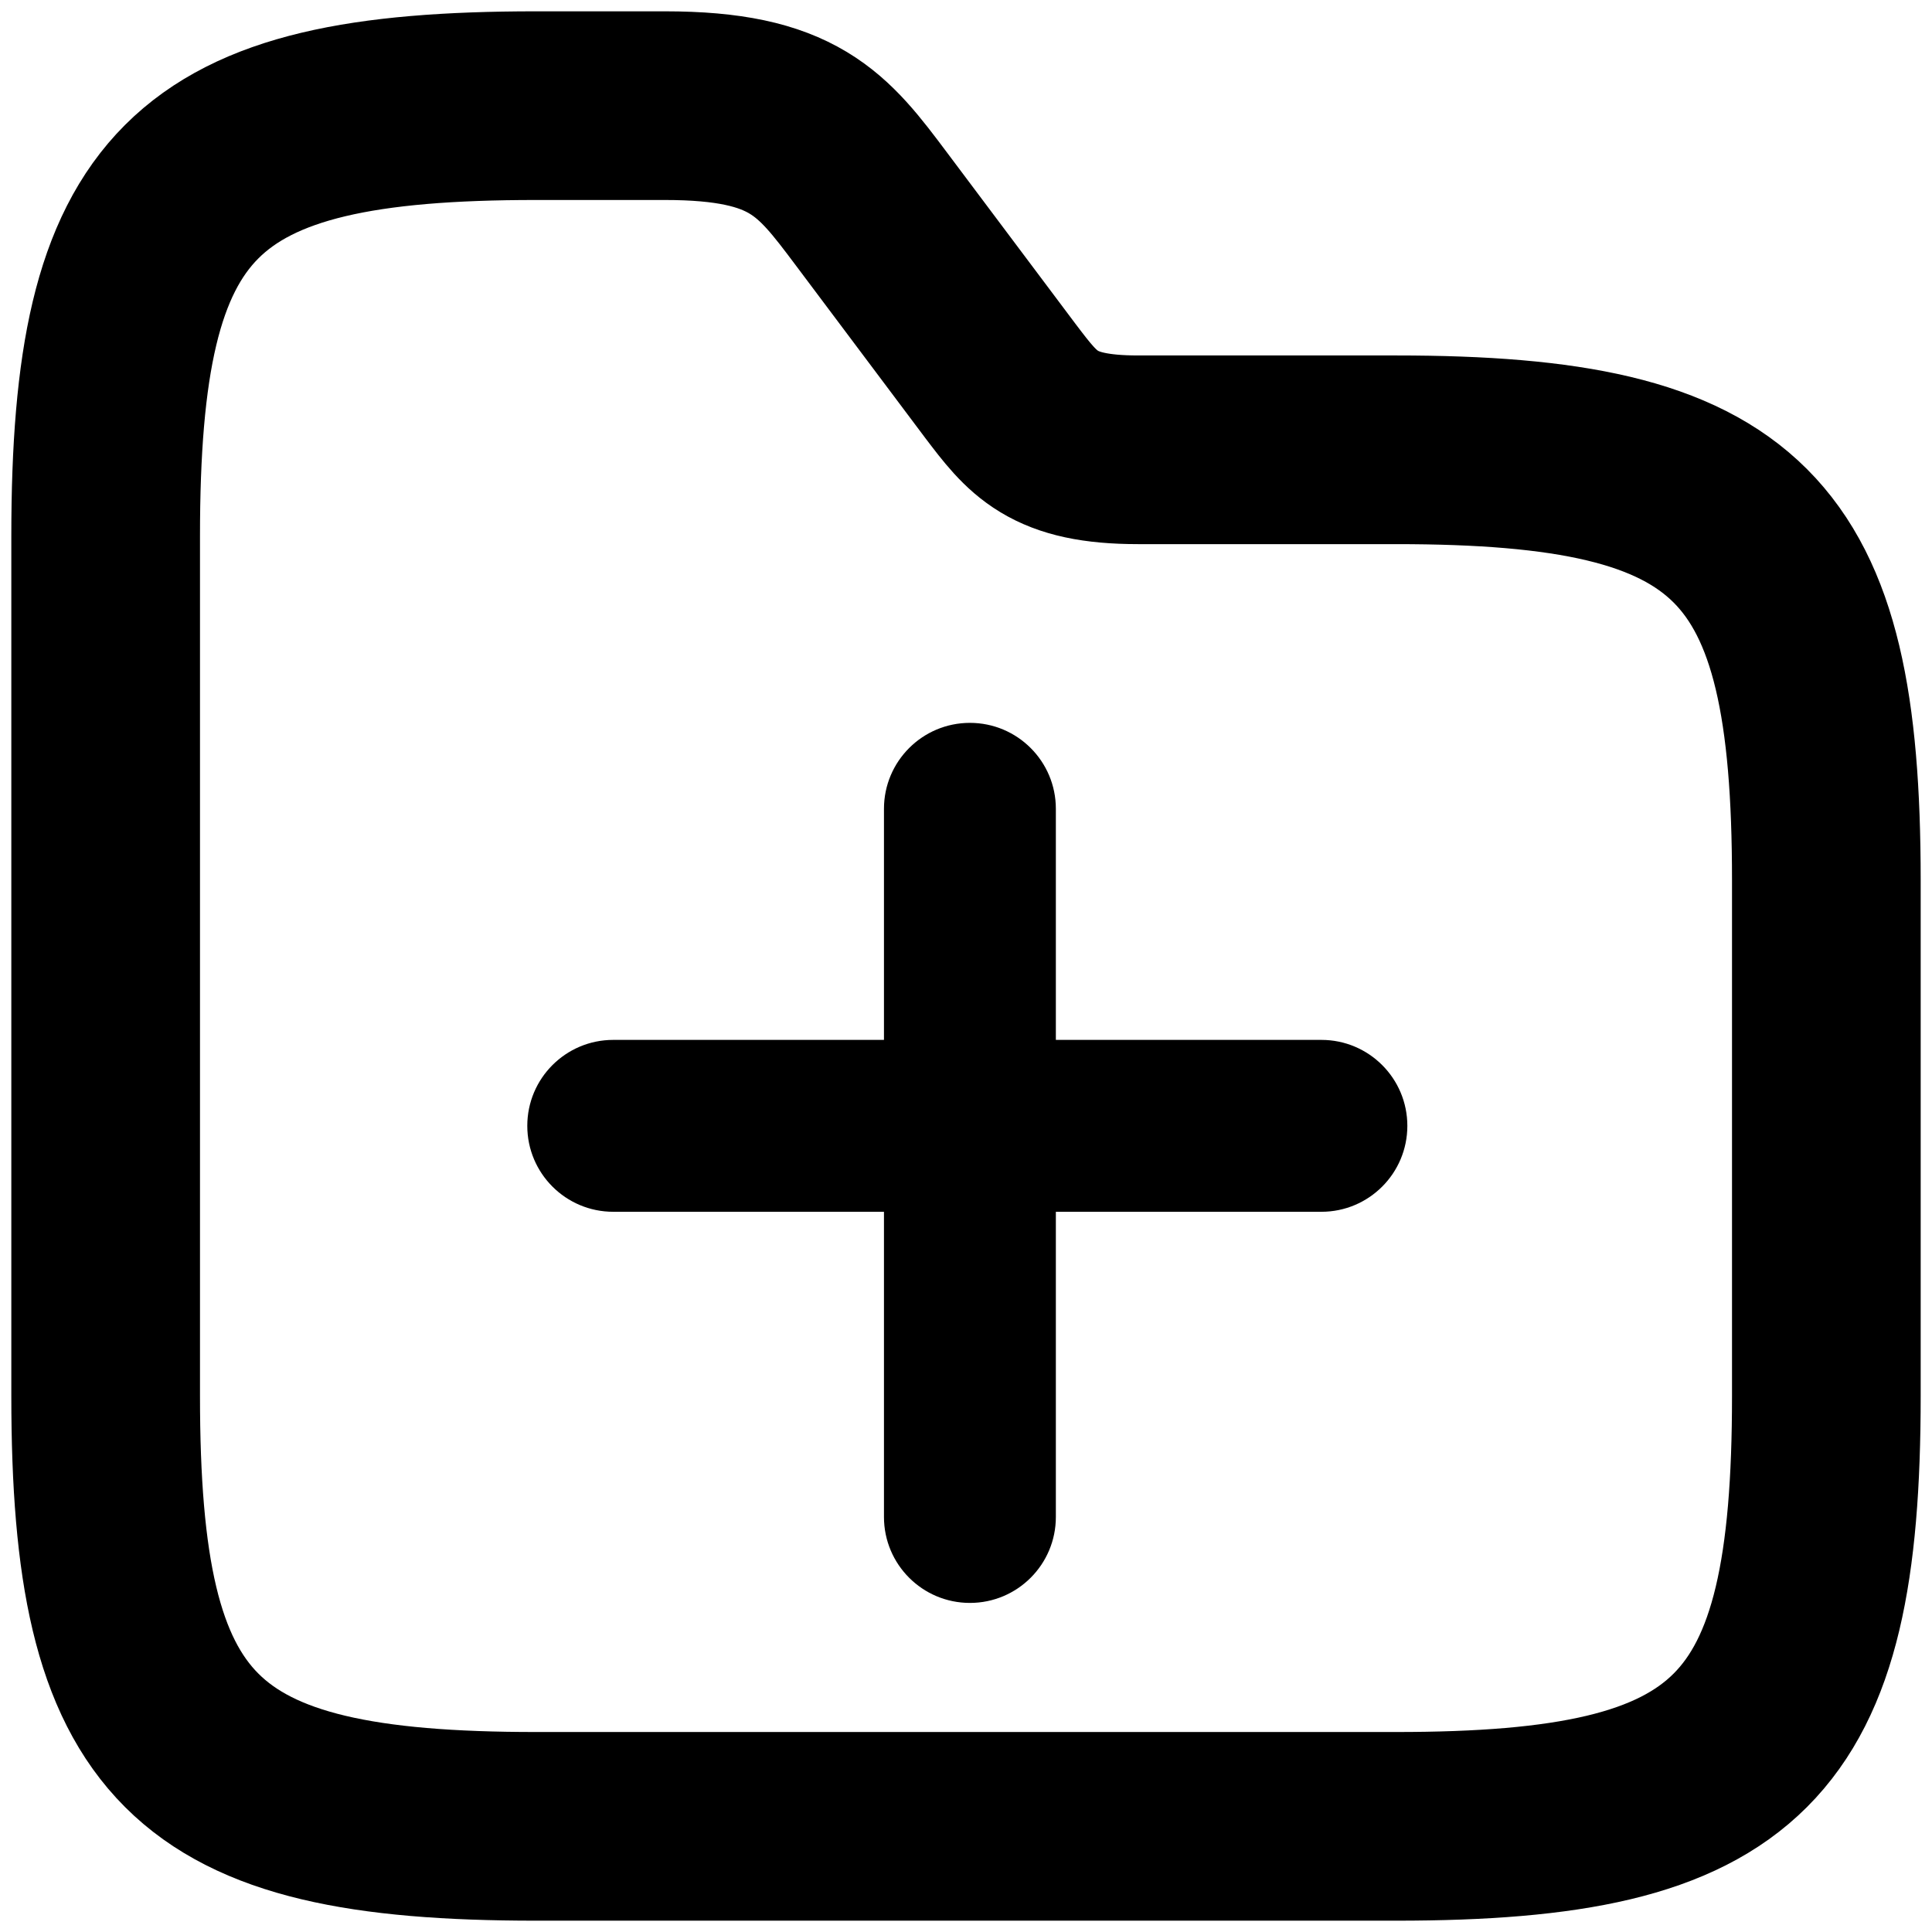 <svg xmlns="http://www.w3.org/2000/svg" fill="none" viewBox="0 0 512 512"><path stroke="currentColor" stroke-miterlimit="10" stroke-width="50" d="M484 233.2V370c0 91.2-22.8 114-114 114H142c-91.2 0-114-22.8-114-114V142C28 50.8 50.8 28 142 28h34.2c34.2 0 41.724 10.032 54.72 27.36l34.2 45.6c8.664 11.4 13.68 18.24 36.48 18.24H370c91.2 0 114 22.8 114 114Z"/><path fill="currentColor" d="M350.186 275.583c12.579 0 22.776 10.198 22.776 22.776 0 12.579-10.197 22.776-22.776 22.776H162.514c-12.579 0-22.776-10.197-22.776-22.776 0-12.578 10.197-22.776 22.776-22.776h187.672Z"/><path fill="currentColor" d="M234.261 214.342c0-12.579 10.197-22.776 22.776-22.776s22.776 10.197 22.776 22.776v187.672c0 12.579-10.197 22.776-22.776 22.776s-22.776-10.197-22.776-22.776V214.342Z"/></svg>